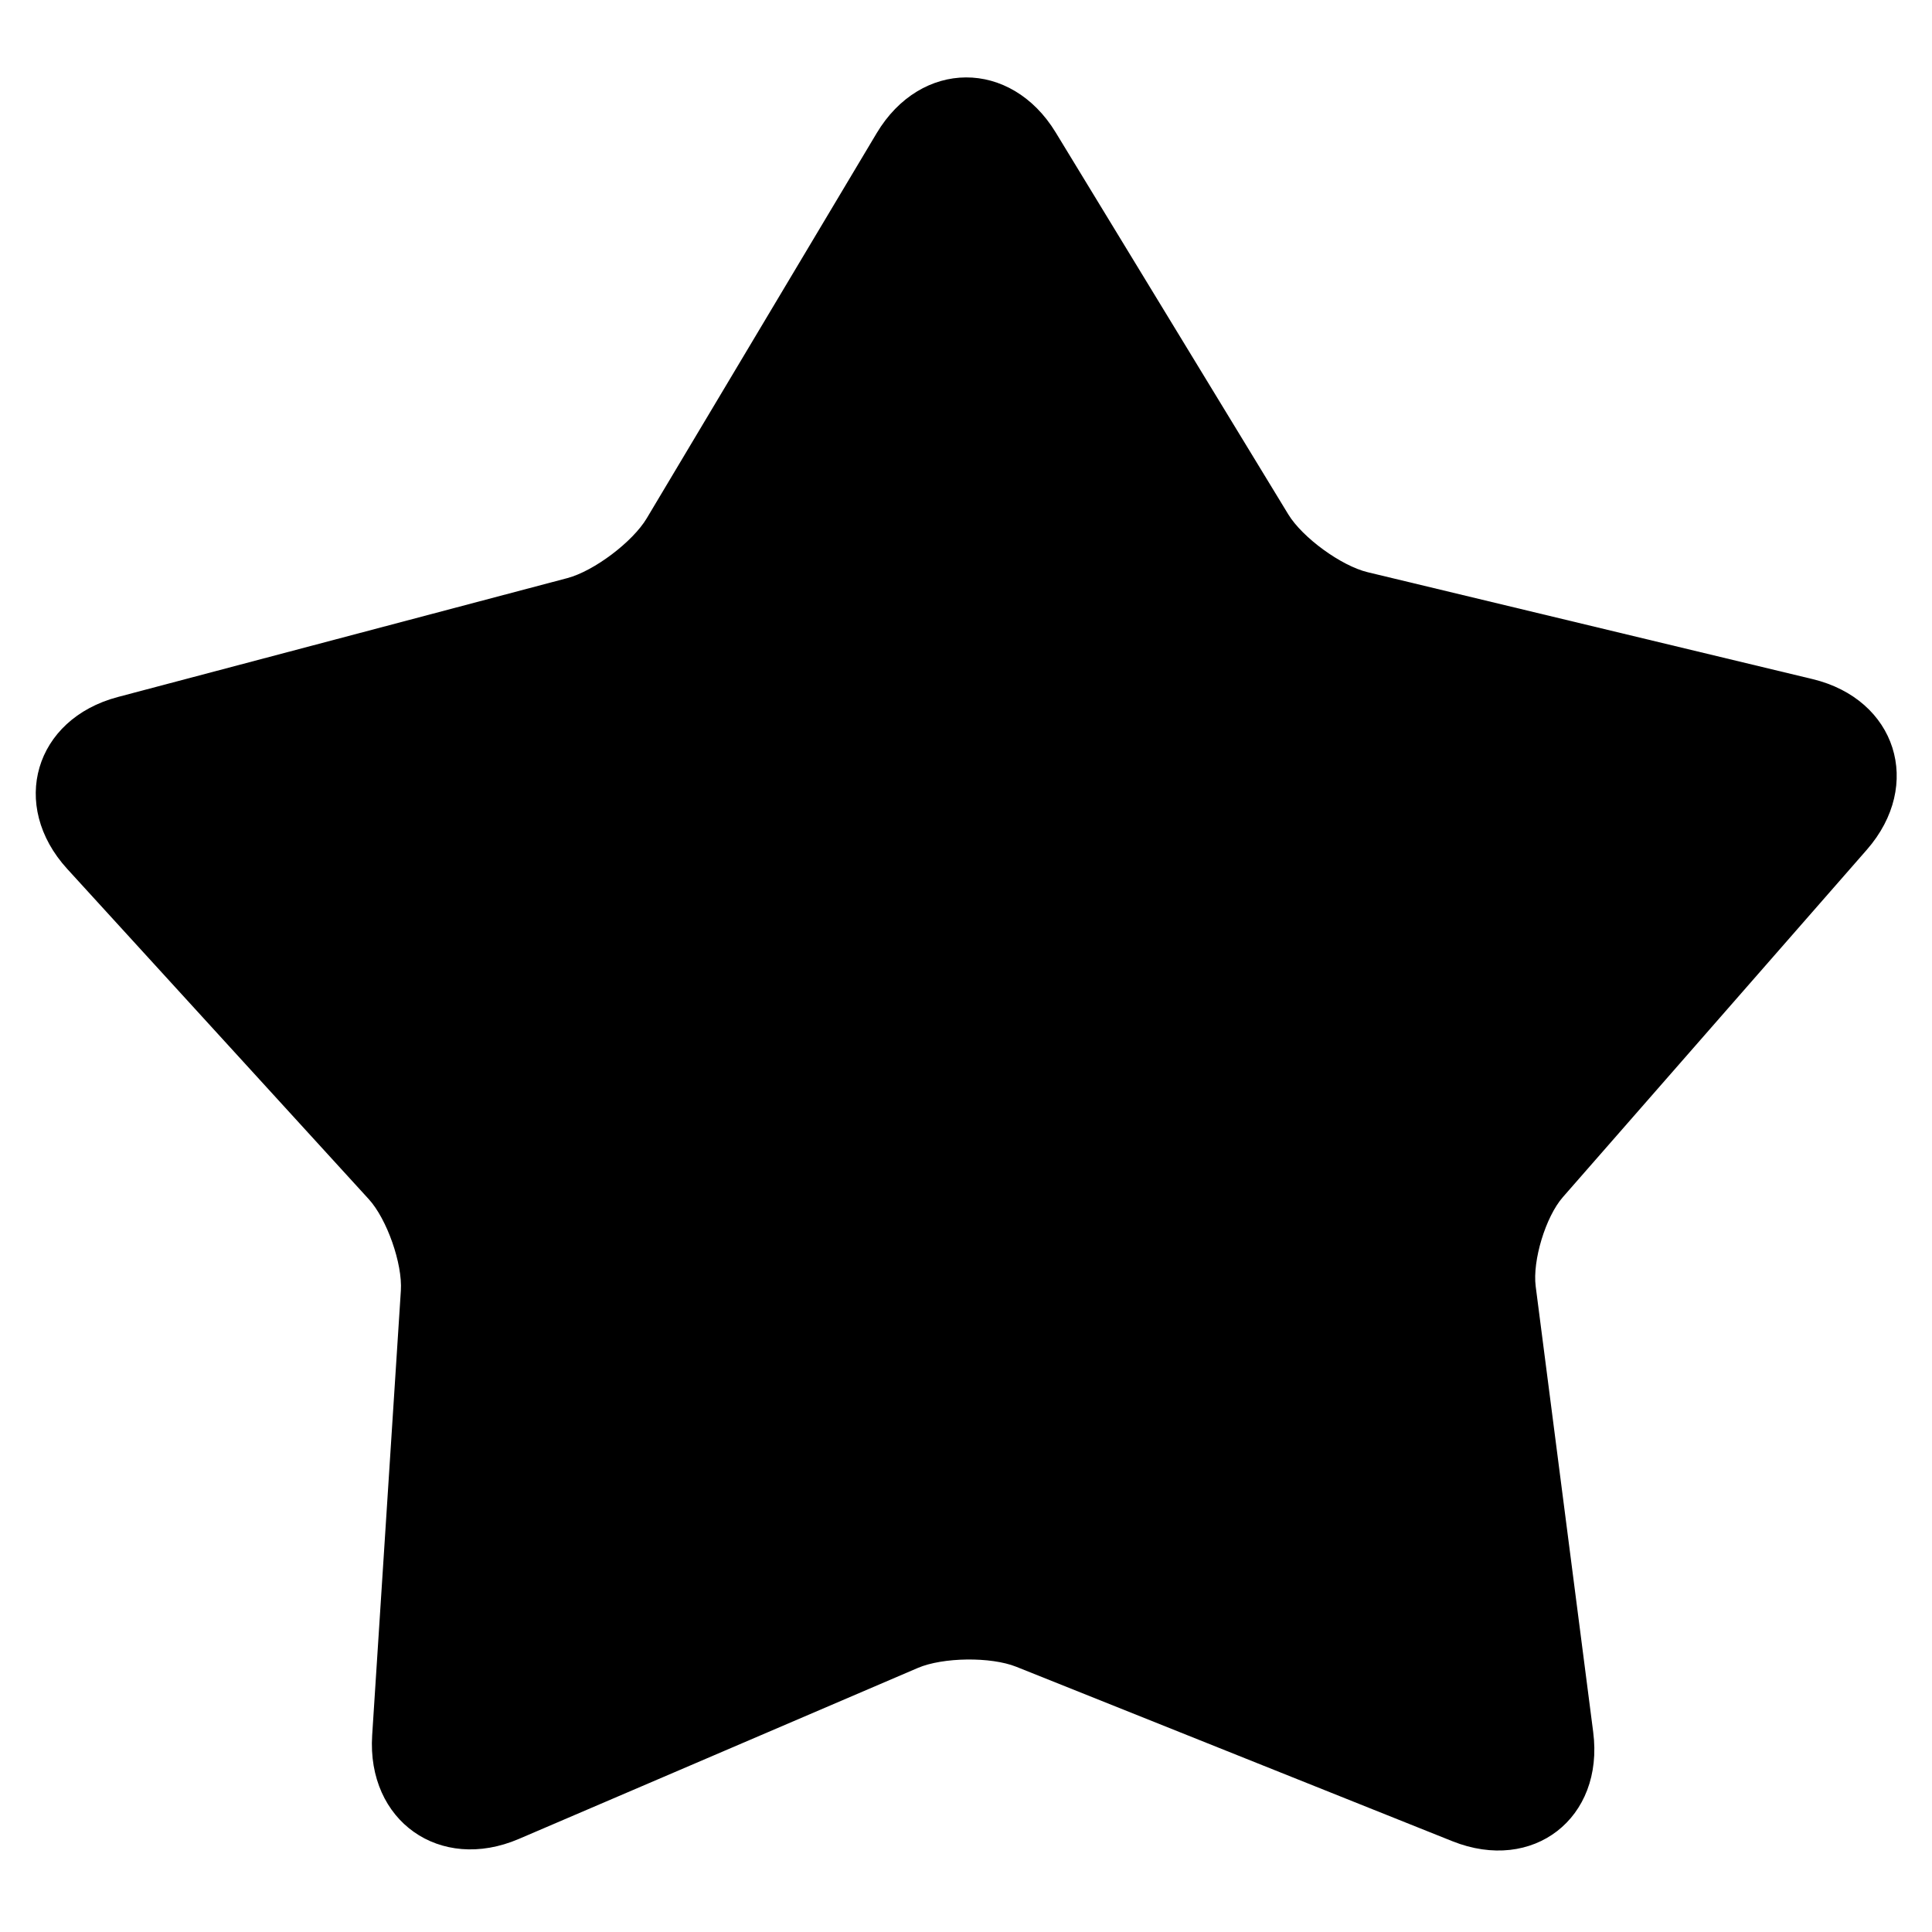 <?xml version="1.0" encoding="UTF-8"?>
<svg width="500px" height="500px" viewBox="0 0 500 500" version="1.1" xmlns="http://www.w3.org/2000/svg" xmlns:xlink="http://www.w3.org/1999/xlink">
    <title>star-filled</title>
    <g id="star-filled" stroke="none" stroke-width="1" fill="none" fill-rule="evenodd">
        <path d="M146.827,149.614 L30.501,180.384 C8.937,186.088 2.363,208.406 17.408,224.884 L95.438,310.345 C100.133,315.488 104.192,327.044 103.743,334 L96.319,449.068 C94.888,471.26 113.846,484.671 134.283,475.912 L237.534,431.662 C244.02,428.882 256.437,428.73 262.991,431.352 L375.867,476.502 C396.753,484.857 415.196,470.558 412.318,448.253 L397.435,332.908 C396.573,326.231 400.018,314.901 404.454,309.831 L483.123,219.924 C497.819,203.129 490.761,180.957 469.059,175.743 L353.95,148.087 C347.092,146.439 337.077,139.141 333.408,133.117 L273.214,34.279 C261.596,15.202 238.319,15.304 226.867,34.486 L167.375,134.135 C163.719,140.259 153.72,147.79 146.827,149.614 Z" id="Shape" fill="#000000" fill-rule="nonzero"></path>
    </g>
</svg>